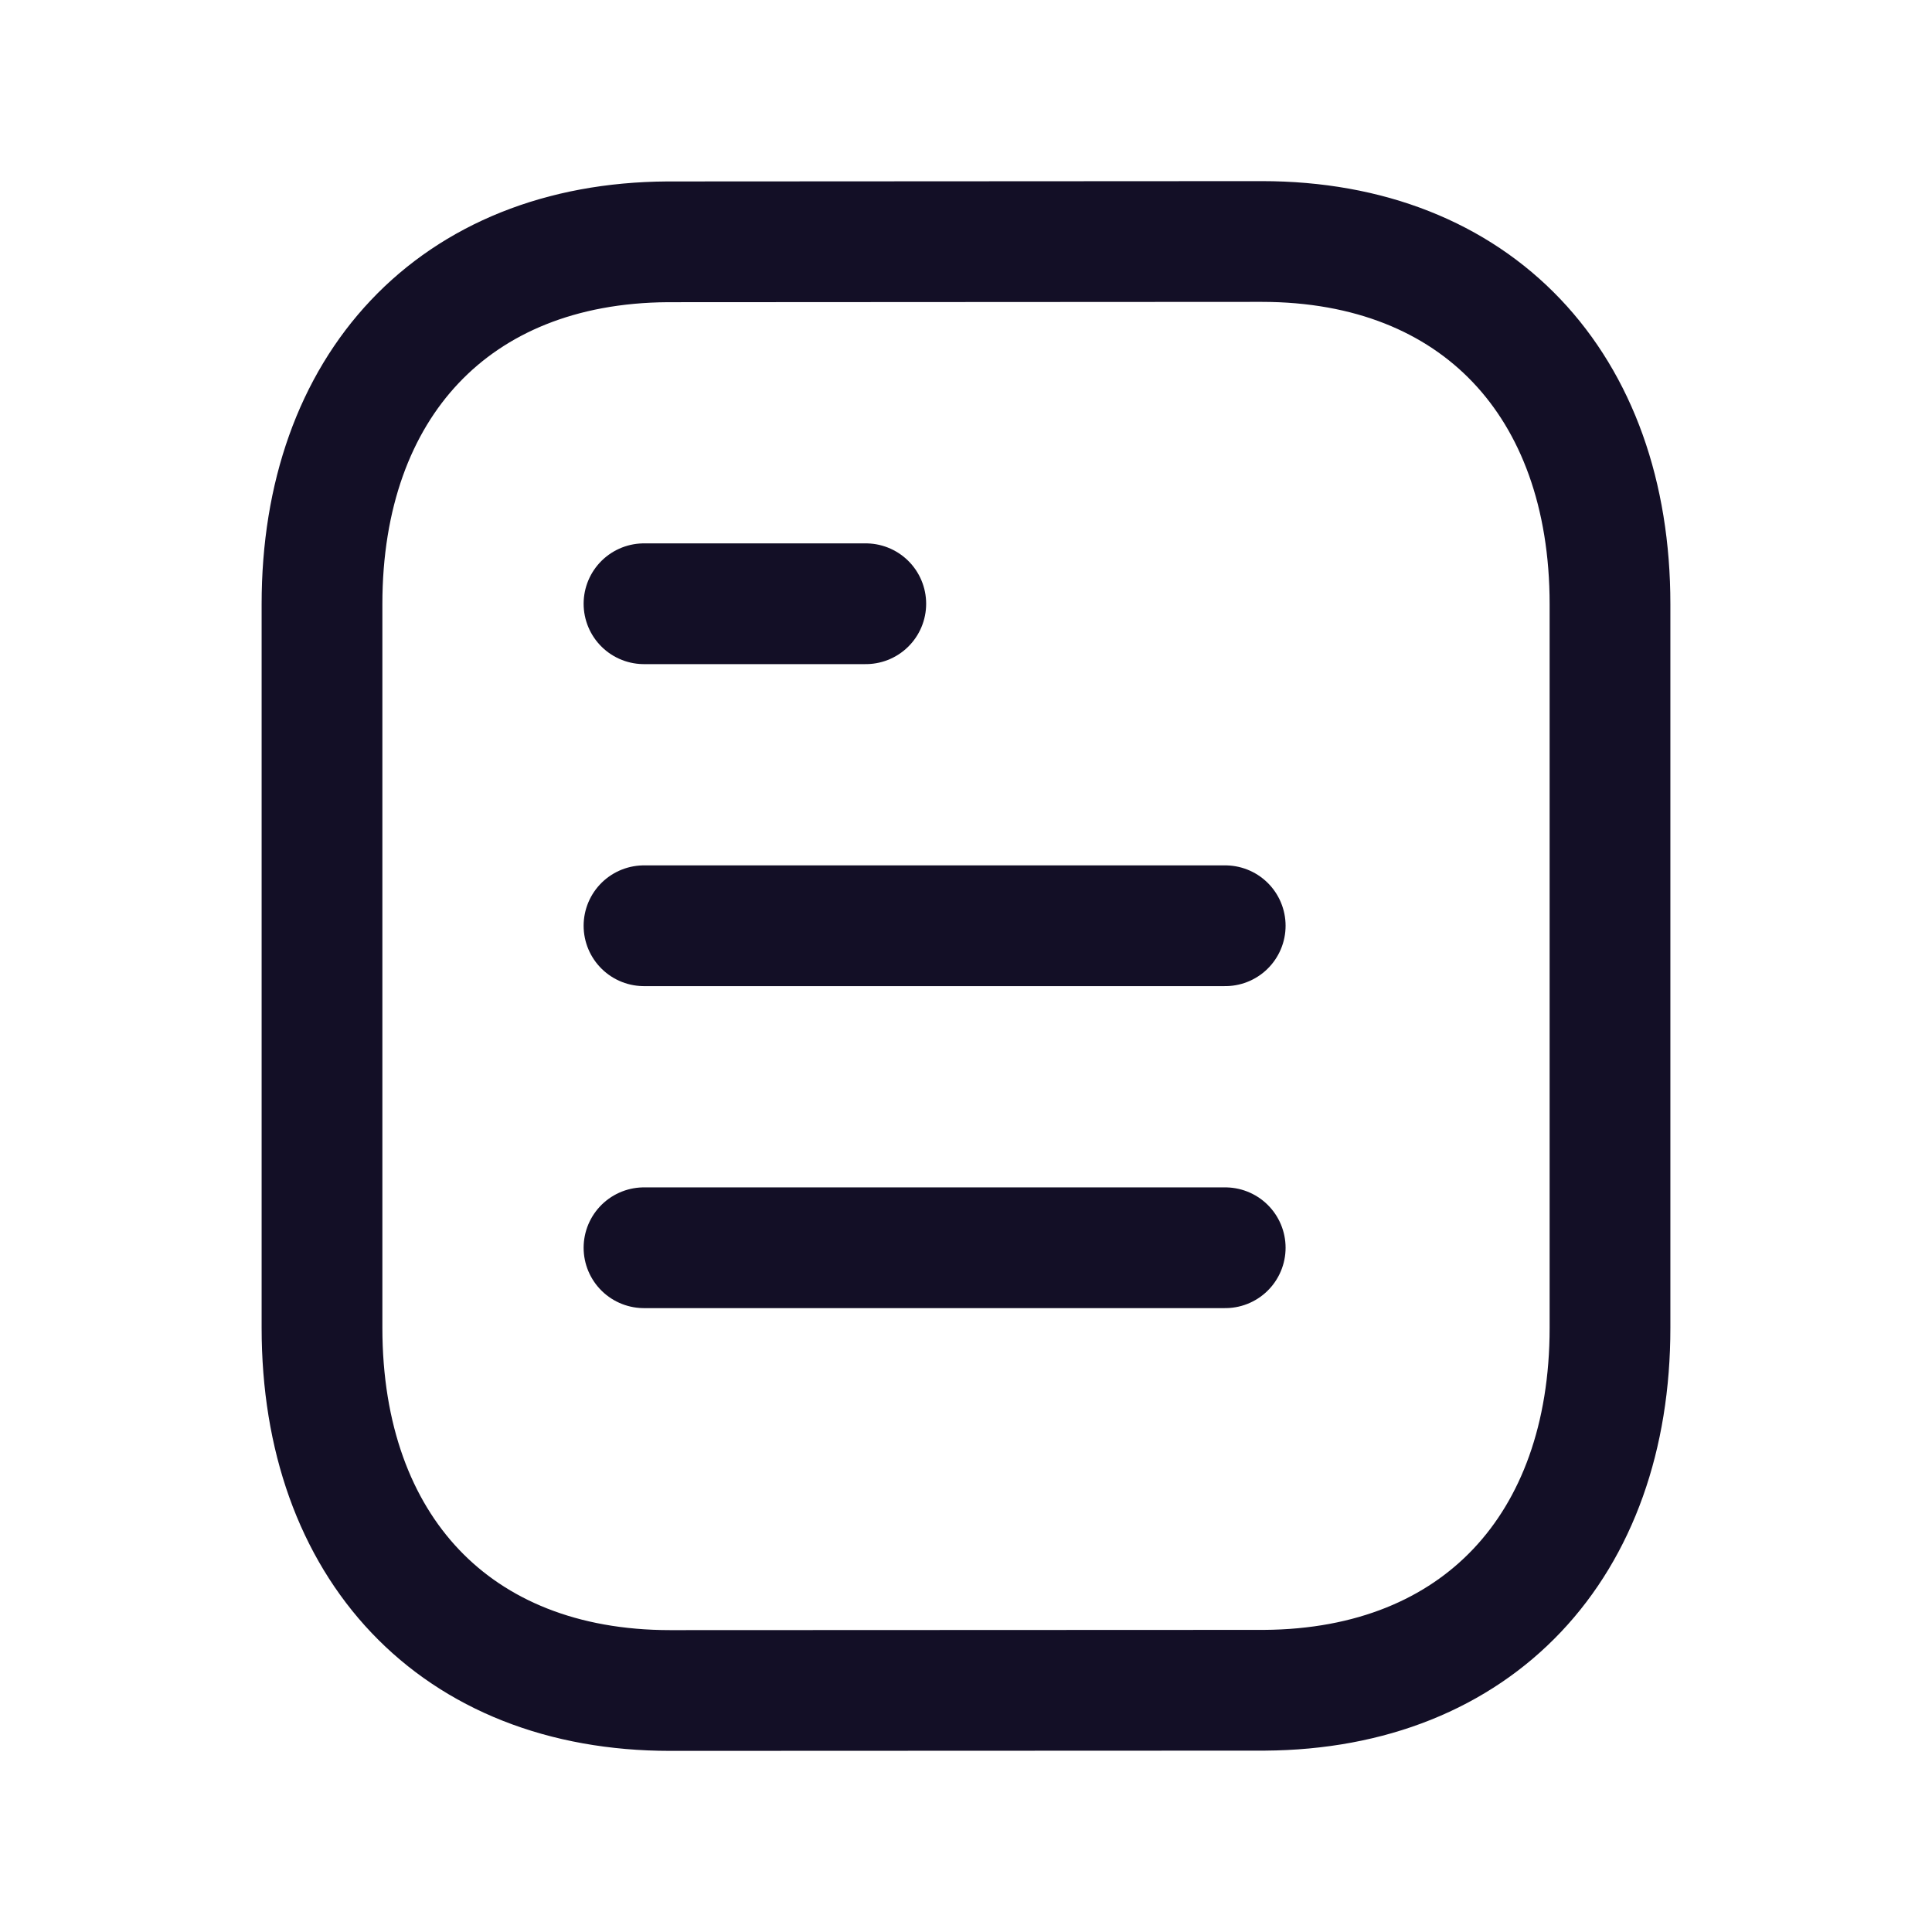 <svg width="24" height="24" viewBox="0 0 24 24" fill="none" xmlns="http://www.w3.org/2000/svg">
<path d="M15.22 15.5H8" stroke="#130F26" stroke-width="1.5" stroke-linecap="round" stroke-linejoin="round"/>
<path d="M15.22 11.5H8" stroke="#130F26" stroke-width="1.5" stroke-linecap="round" stroke-linejoin="round"/>
<path d="M10.755 7.5H8" stroke="#130F26" stroke-width="1.5" stroke-linecap="round" stroke-linejoin="round"/>
<path fill-rule="evenodd" clip-rule="evenodd" d="M15.673 3C15.673 3 8.302 3.004 8.291 3.004C5.641 3.021 4 4.796 4 7.504V16.496C4 19.218 5.653 21 8.326 21C8.326 21 15.696 20.997 15.708 20.997C18.358 20.98 20 19.204 20 16.496V7.504C20 4.782 18.346 3 15.673 3Z" stroke="#130F26" stroke-width="1.5" stroke-linecap="round" stroke-linejoin="round"/>
</svg>
